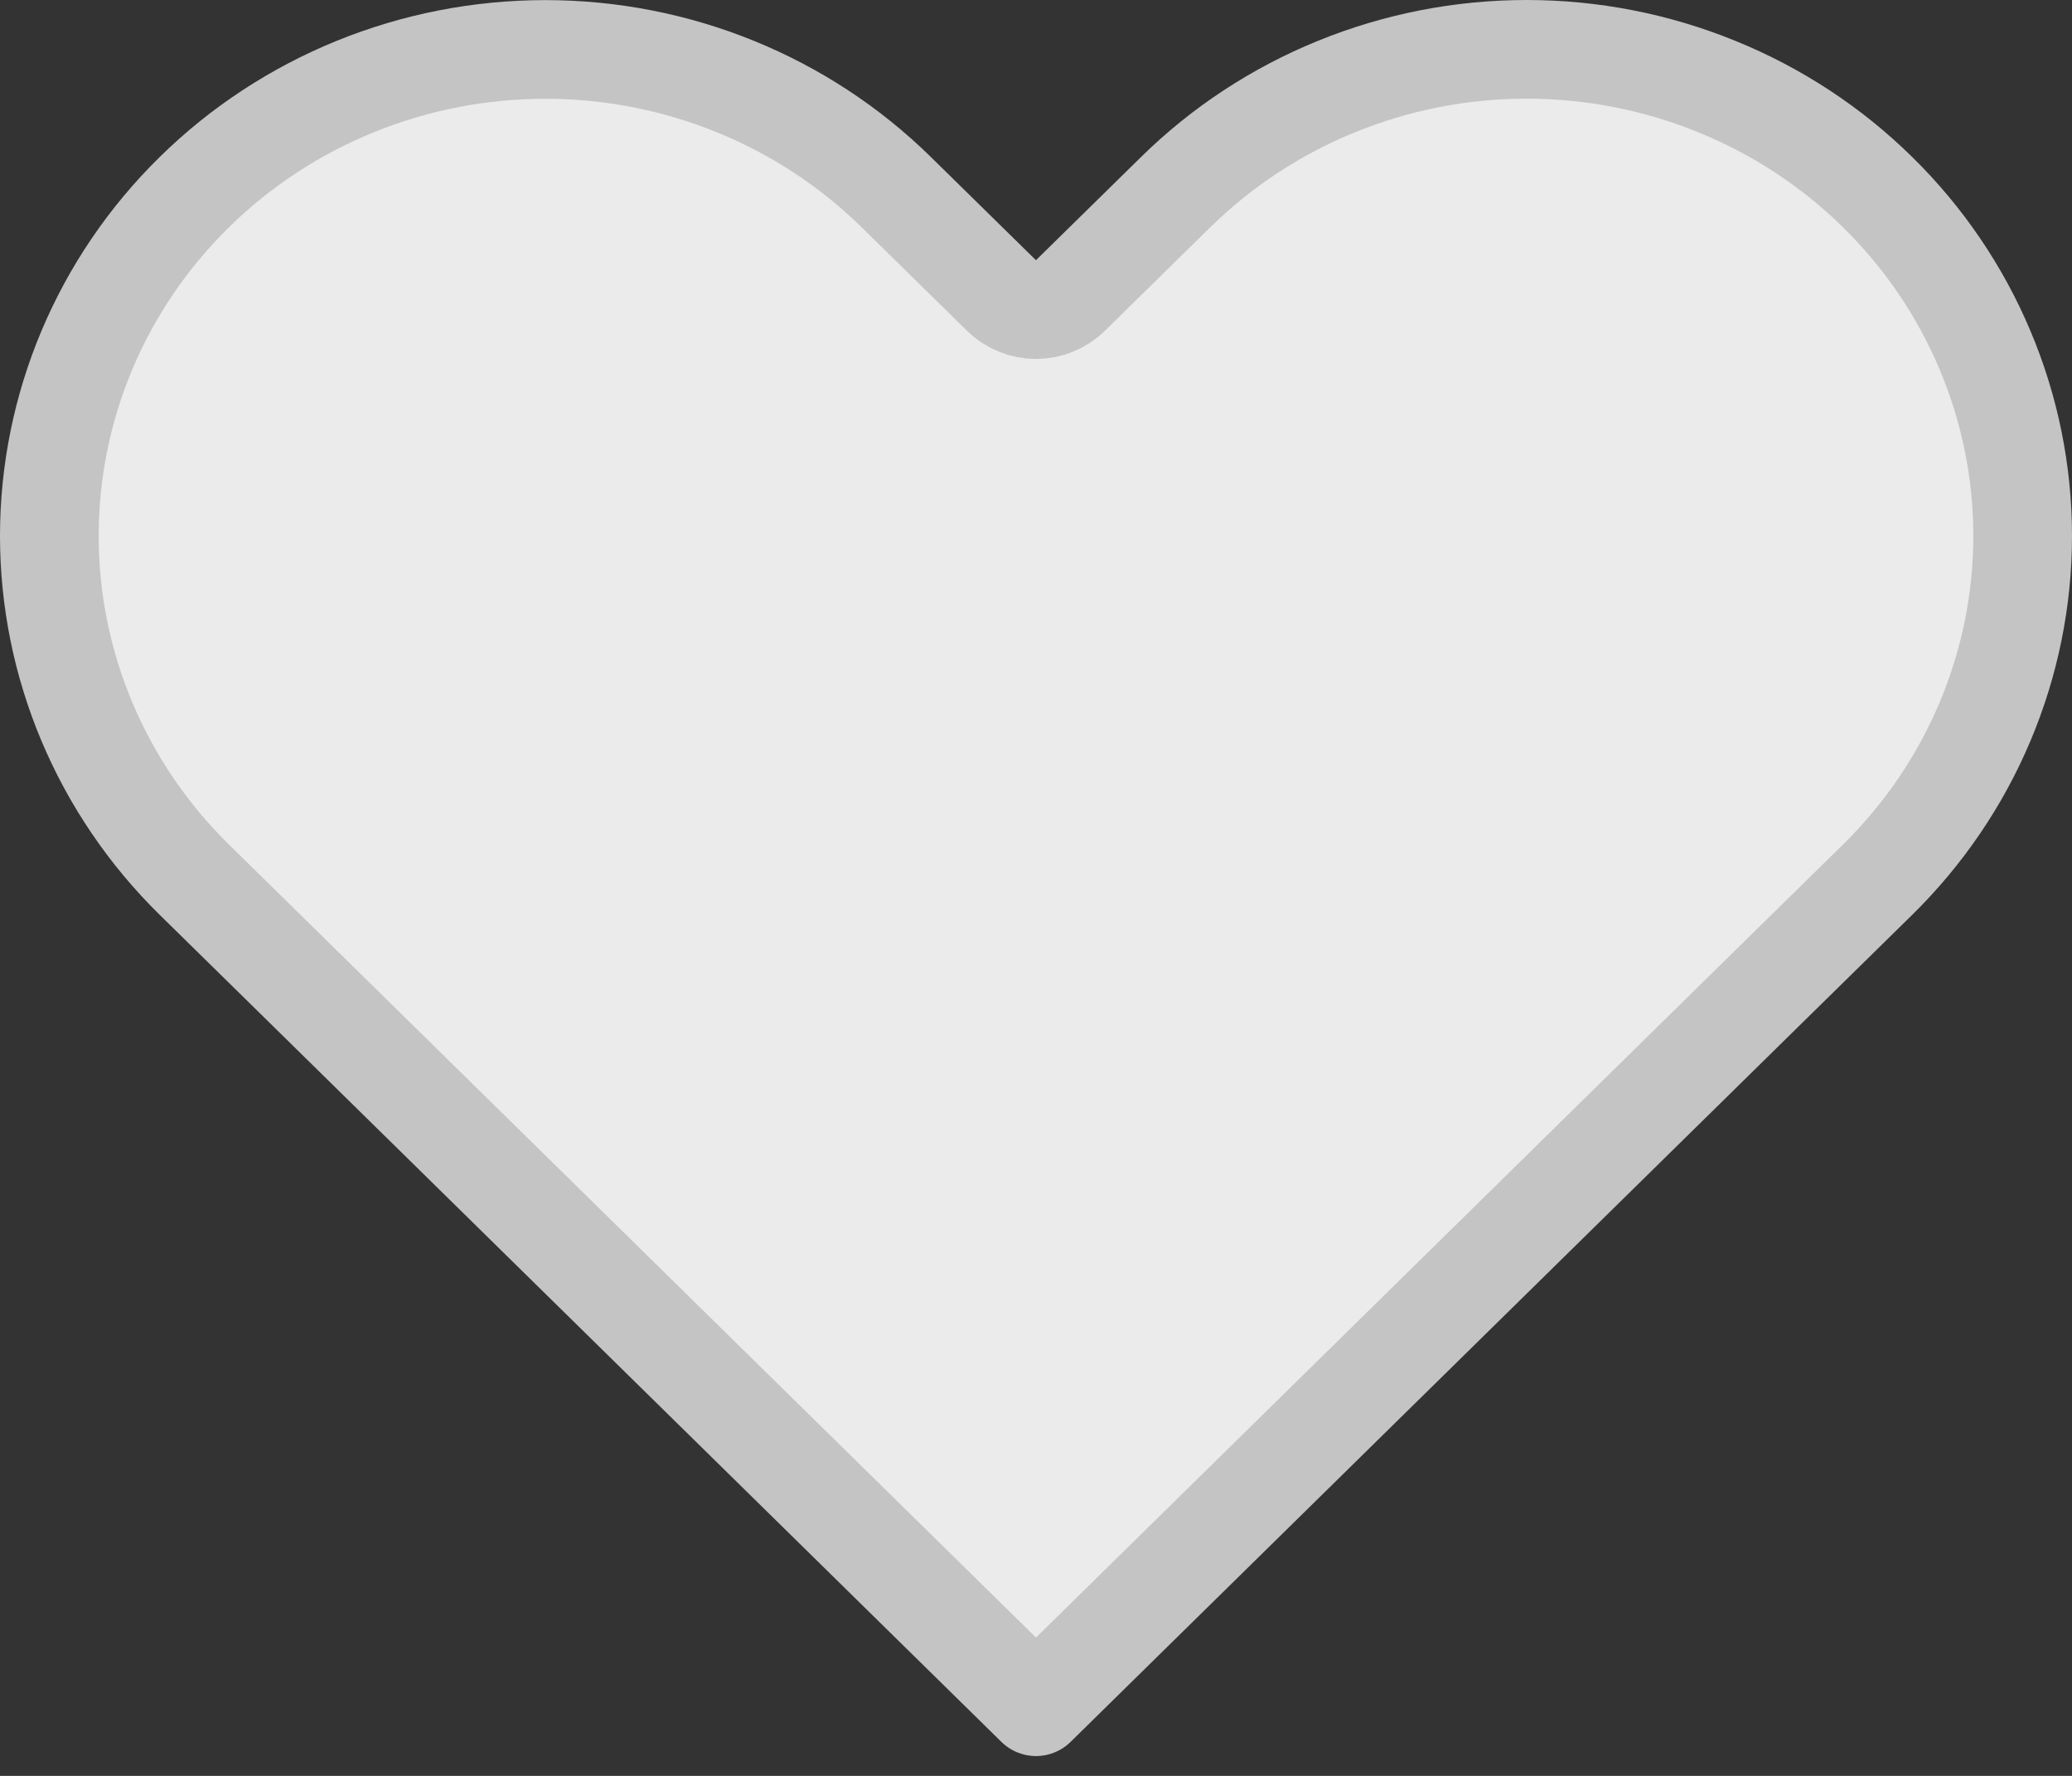 <svg width="21" height="18" viewBox="0 0 21 18" fill="none" xmlns="http://www.w3.org/2000/svg">
<rect x="0" y="0" width="21" height="18" fill="#333333" stroke="none"/>
<path d="M11.915 1.948L11.915 1.948C12.382 1.489 12.936 1.125 13.546 0.877C14.157 0.628 14.811 0.5 15.473 0.5C16.134 0.5 16.789 0.628 17.399 0.877C18.01 1.125 18.564 1.489 19.03 1.948L19.03 1.948C19.497 2.406 19.866 2.95 20.118 3.548C20.37 4.145 20.5 4.785 20.5 5.432C20.5 6.078 20.37 6.719 20.118 7.316C19.866 7.914 19.497 8.457 19.03 8.916L19.03 8.916L17.965 9.962L10.5 17.299L3.034 9.962L1.969 8.916C1.027 7.99 0.5 6.737 0.5 5.432C0.5 4.127 1.027 2.873 1.969 1.948C2.911 1.022 4.191 0.501 5.527 0.501C6.863 0.501 8.142 1.022 9.084 1.948L10.149 2.994C10.344 3.186 10.656 3.186 10.85 2.994L11.915 1.948Z" fill="#EBEBEB" stroke="#C4C4C4" stroke-linecap="round" stroke-linejoin="round"/>
</svg>
